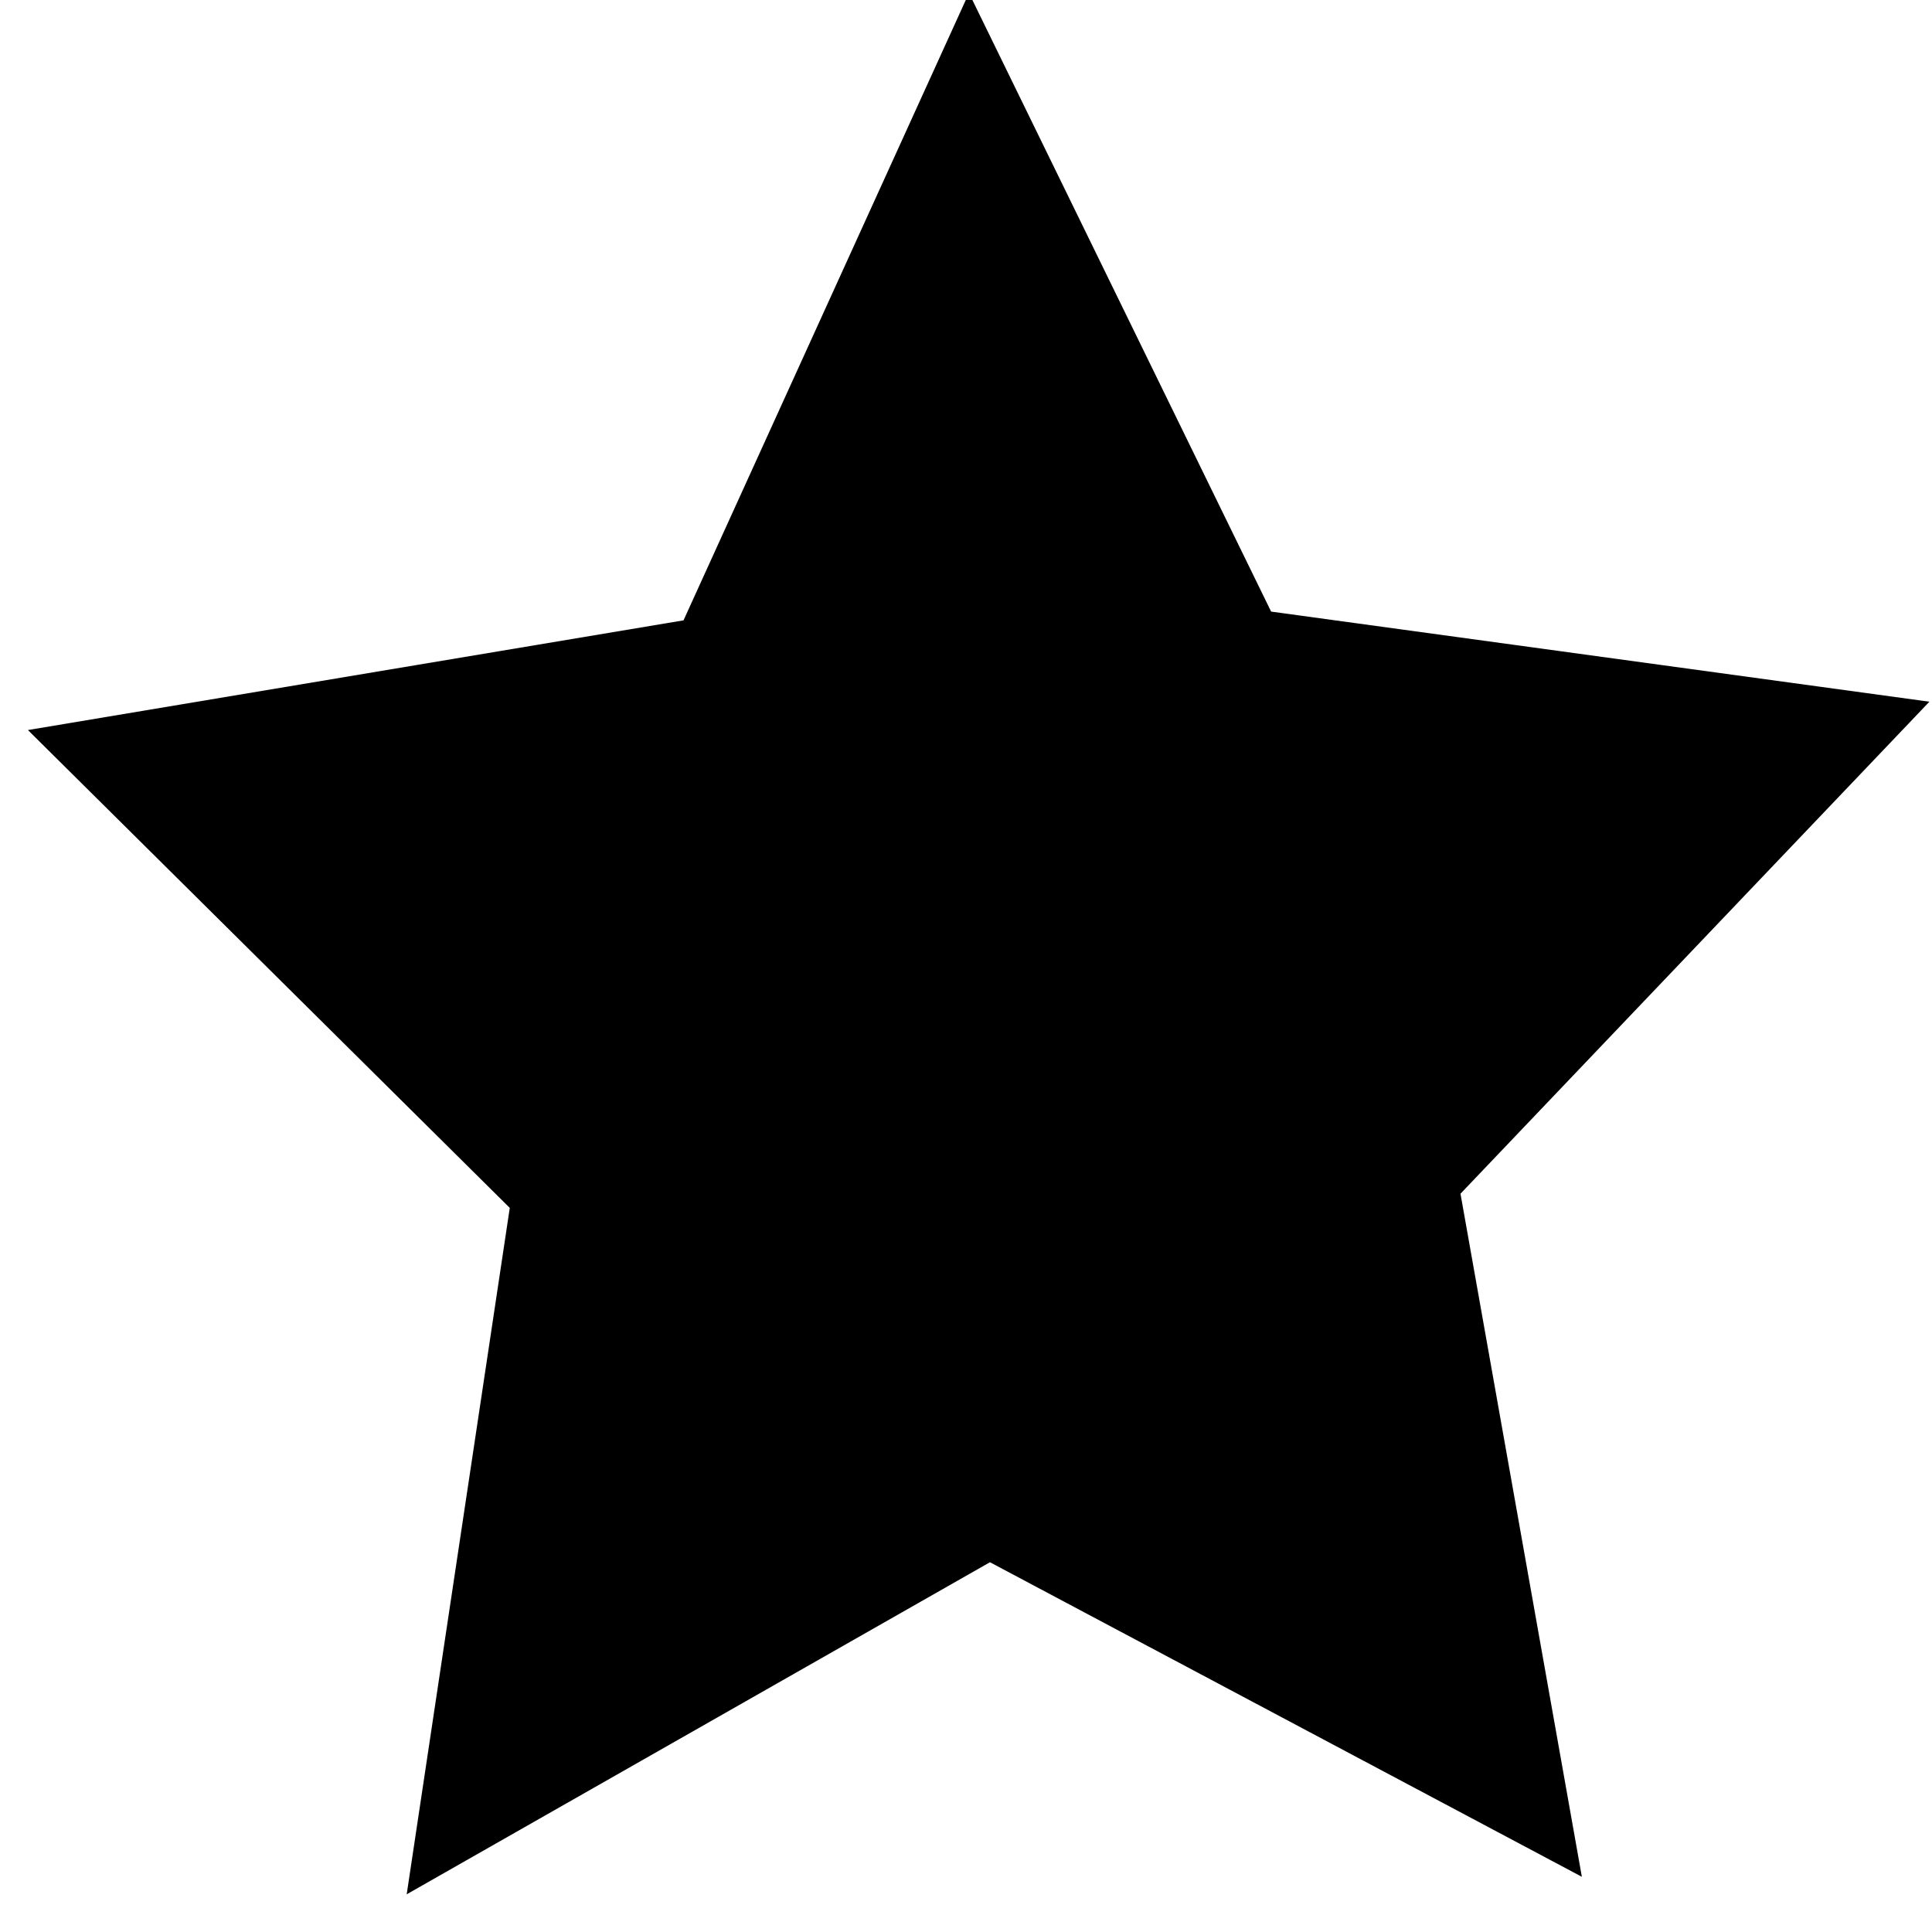 <?xml version="1.0" encoding="UTF-8" standalone="no"?>
<!-- Created with Inkscape (http://www.inkscape.org/) -->

<svg
   xmlns:dc="http://purl.org/dc/elements/1.1/"
   xmlns:cc="http://creativecommons.org/ns#"
   xmlns:rdf="http://www.w3.org/1999/02/22-rdf-syntax-ns#"
   xmlns:svg="http://www.w3.org/2000/svg"
   xmlns="http://www.w3.org/2000/svg"
   xmlns:sodipodi="http://sodipodi.sourceforge.net/DTD/sodipodi-0.dtd"
   xmlns:inkscape="http://www.inkscape.org/namespaces/inkscape"
   width="32"
   height="32"
   viewBox="0 0 32 32"
   id="svg2"
   version="1.1"
   inkscape:version="0.91 r13725"
   sodipodi:docname="star.svg">
  <defs
     id="defs4" />
  <sodipodi:namedview
     id="base"
     pagecolor="#ffffff"
     bordercolor="#666666"
     borderopacity="1.0"
     inkscape:pageopacity="0.0"
     inkscape:pageshadow="2"
     inkscape:zoom="6.321875"
     inkscape:cx="16.245675"
     inkscape:cy="13.821058"
     inkscape:document-units="px"
     inkscape:current-layer="layer1"
     showgrid="false"
     units="px"
     inkscape:window-width="1317"
     inkscape:window-height="744"
     inkscape:window-x="49"
     inkscape:window-y="24"
     inkscape:window-maximized="1" />
  <g
     inkscape:label="Layer 1"
     inkscape:groupmode="layer"
     id="layer1"
     transform="translate(0,-1020.362)">
    <path
       sodipodi:type="star"
       style="opacity:1;fill:#000000;fill-opacity:1;stroke:none;stroke-opacity:1"
       id="path4136"
       sodipodi:sides="5"
       sodipodi:cx="16.767178"
       sodipodi:cy="1037.1769"
       sodipodi:r1="16.555429"
       sodipodi:r2="8.2777147"
       sodipodi:arg1="0.77188547"
       sodipodi:arg2="1.400204"
       inkscape:flatsided="false"
       inkscape:rounded="0"
       inkscape:randomized="0"
       d="m 28.631,1048.724 -10.458,-3.39 -8.721,6.694 -0.008,-10.994 -9.061,-6.226 10.453,-3.405 3.121,-10.541 6.469,8.889 10.99,-0.289 -6.456,8.899 z"
       transform="matrix(0.988,0.163,-0.156,1.034,161.514,-37.6)" />
  </g>
</svg>
